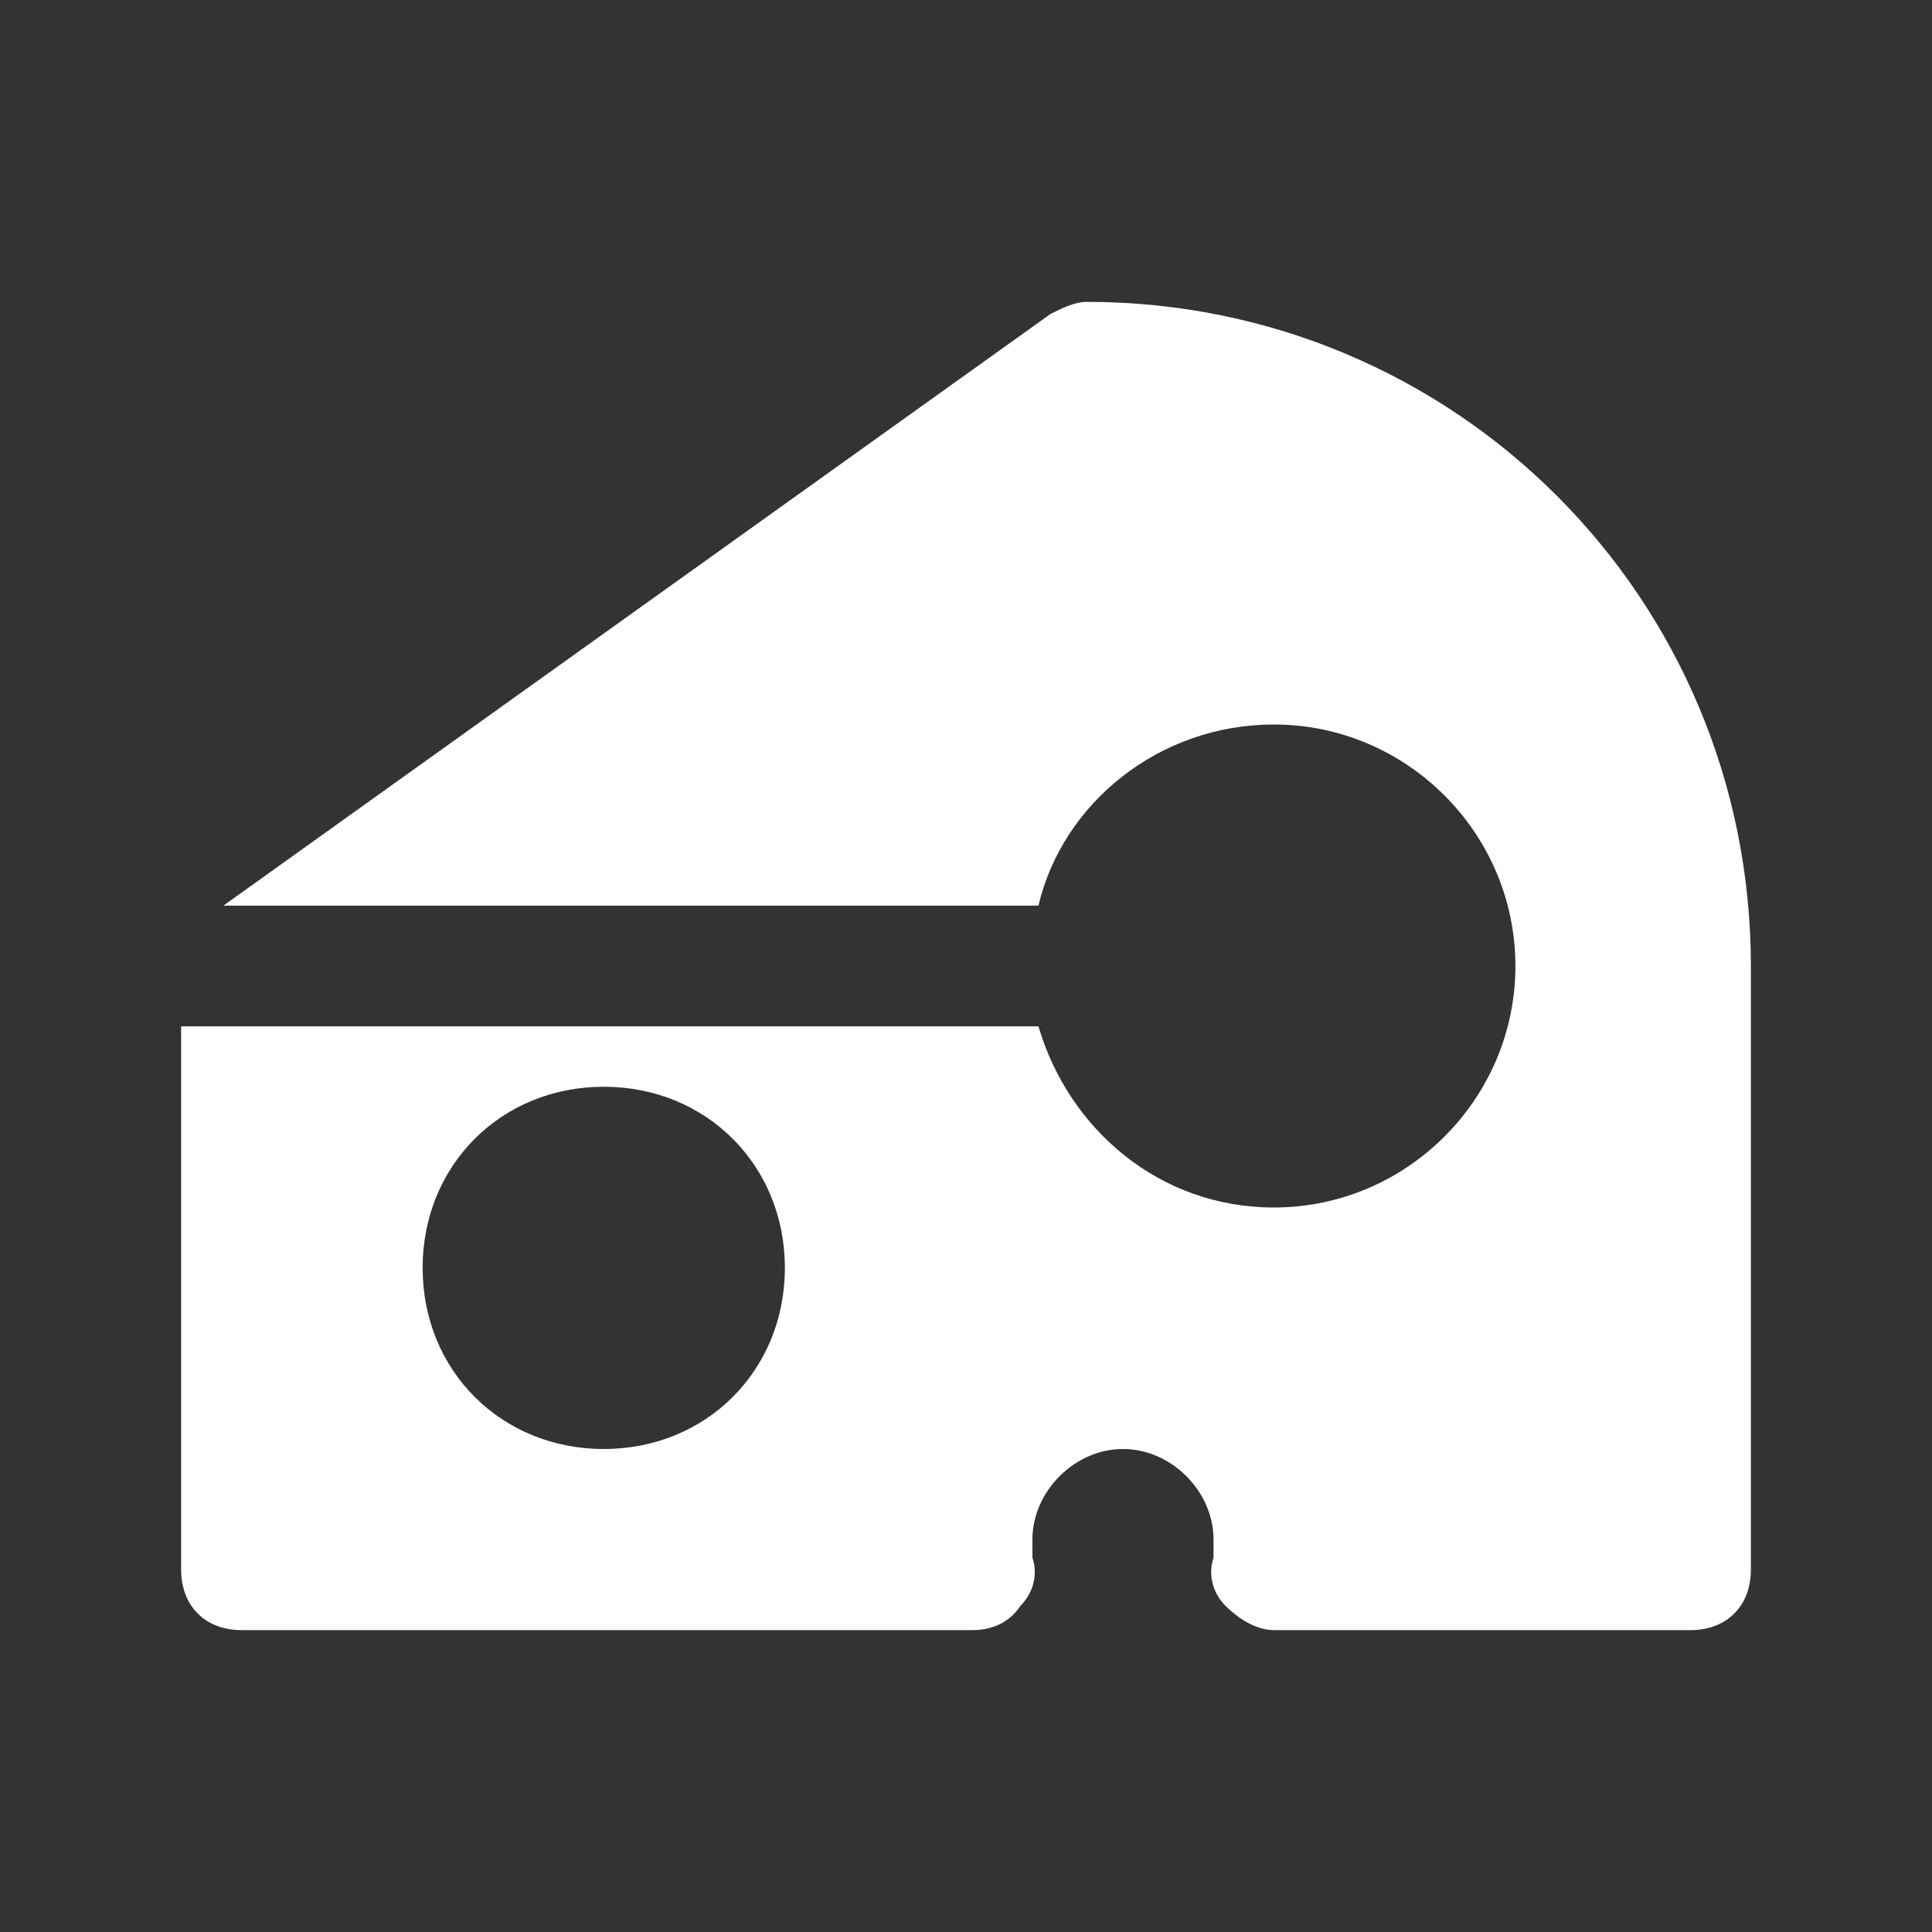 <?xml version="1.0" encoding="utf-8"?>
<!-- Generator: Adobe Illustrator 23.0.3, SVG Export Plug-In . SVG Version: 6.00 Build 0)  -->
<svg version="1.1" fill="white" id="Icons" xmlns="http://www.w3.org/2000/svg" xmlns:xlink="http://www.w3.org/1999/xlink" x="0px" y="0px"
	 viewBox="0 0 32 32" style="enable-background:new 0 0 32 32;" xml:space="preserve">
<rect x="0" y="0" width="32" height="32" fill="#333333" stroke="none"/>
<path d="M18,5c-0.2,0-0.4,0.1-0.6,0.2L3.7,15h13.5c0.4-1.7,2-3,3.9-3c2.2,0,4,1.8,4,4s-1.8,4-4,4c-1.9,0-3.4-1.3-3.9-3H3v9
	c0,0.6,0.4,1,1,1h12.1c0.3,0,0.6-0.1,0.8-0.4c0.2-0.2,0.3-0.5,0.2-0.8c0-0.1,0-0.2,0-0.3c0-0.8,0.7-1.5,1.5-1.5s1.5,0.7,1.5,1.5
	c0,0.1,0,0.2,0,0.3c-0.1,0.3,0,0.6,0.2,0.8c0.2,0.2,0.5,0.4,0.8,0.4H28c0.6,0,1-0.4,1-1V16C29,9.9,24.1,5,18,5z M10,24
	c-1.7,0-3-1.3-3-3s1.3-3,3-3s3,1.3,3,3S11.7,24,10,24z"/>
</svg>
